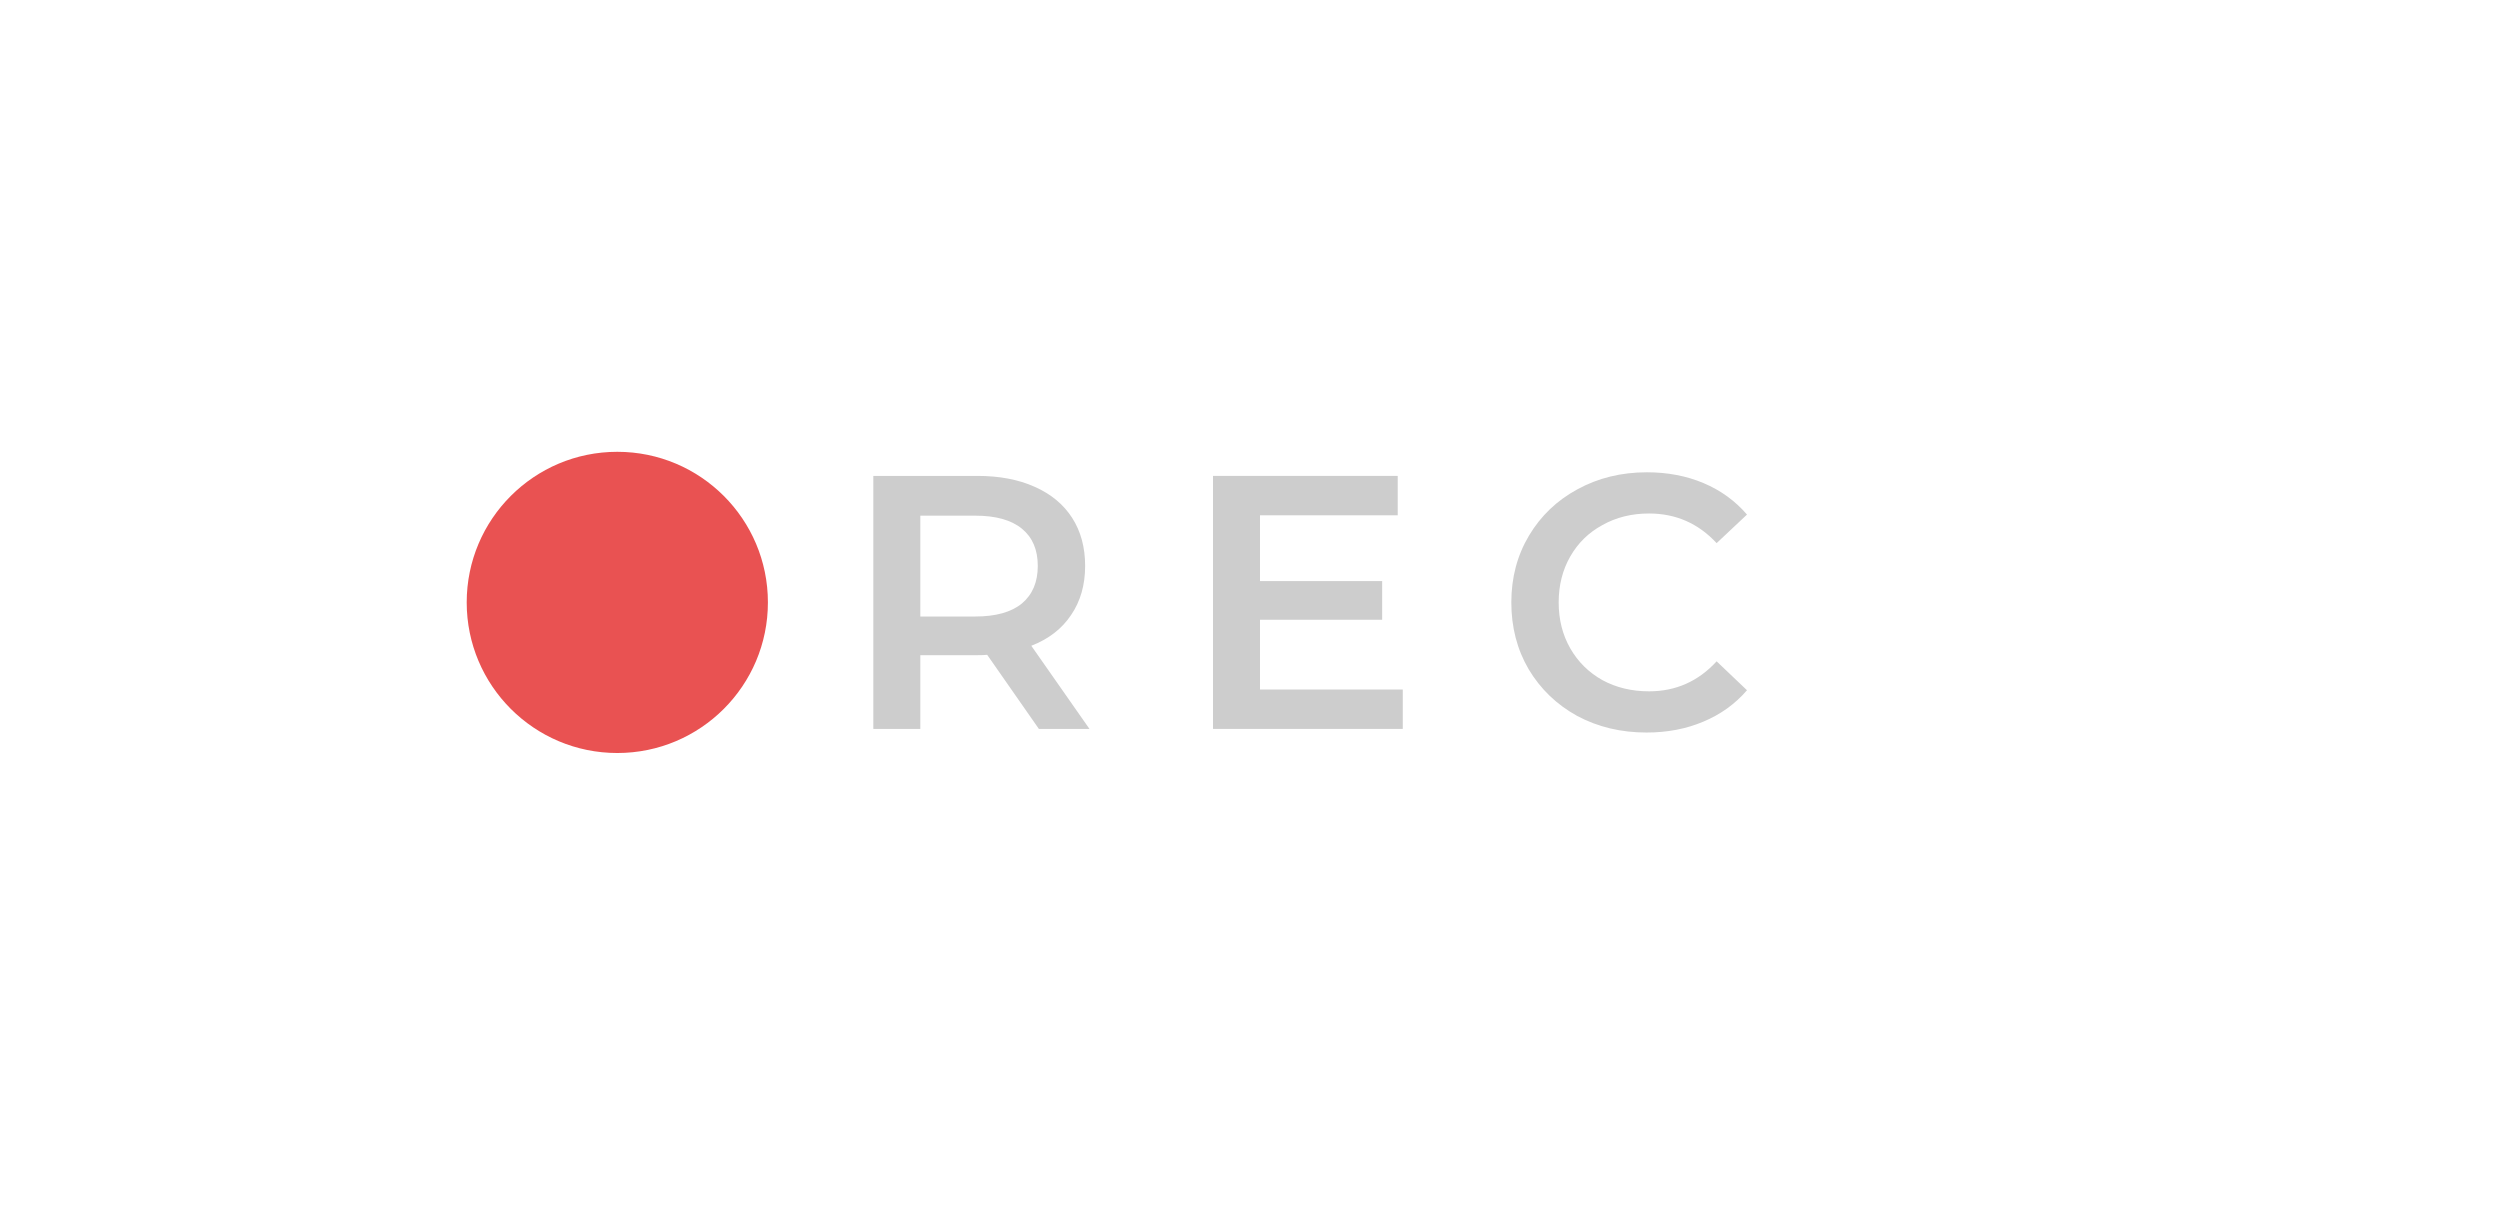 <svg width="166" height="80" viewBox="0 0 166 80" fill="none" xmlns="http://www.w3.org/2000/svg">
<circle cx="40.989" cy="40" r="10" fill="#E95252"/>
<path d="M68.981 48.4L65.549 43.48C65.406 43.496 65.189 43.504 64.901 43.504H61.109V48.4H57.989V31.6H64.901C66.358 31.6 67.621 31.84 68.694 32.32C69.781 32.8 70.614 33.488 71.189 34.384C71.766 35.28 72.053 36.344 72.053 37.576C72.053 38.84 71.742 39.928 71.118 40.84C70.51 41.752 69.629 42.432 68.478 42.88L72.341 48.4H68.981ZM68.909 37.576C68.909 36.504 68.558 35.68 67.853 35.104C67.15 34.528 66.118 34.24 64.757 34.24H61.109V40.936H64.757C66.118 40.936 67.15 40.648 67.853 40.072C68.558 39.48 68.909 38.648 68.909 37.576Z" fill="#CDCDCD"/>
<path d="M93.144 45.784V48.4H80.544V31.6H92.808V34.216H83.664V38.584H91.776V41.152H83.664V45.784H93.144Z" fill="#CDCDCD"/>
<path d="M109.328 48.64C107.632 48.64 106.096 48.272 104.72 47.536C103.36 46.784 102.288 45.752 101.504 44.44C100.736 43.128 100.352 41.648 100.352 40C100.352 38.352 100.744 36.872 101.528 35.56C102.312 34.248 103.384 33.224 104.744 32.488C106.12 31.736 107.656 31.36 109.352 31.36C110.728 31.36 111.984 31.6 113.12 32.08C114.256 32.56 115.216 33.256 116 34.168L113.984 36.064C112.768 34.752 111.272 34.096 109.496 34.096C108.344 34.096 107.312 34.352 106.4 34.864C105.488 35.36 104.776 36.056 104.264 36.952C103.752 37.848 103.496 38.864 103.496 40C103.496 41.136 103.752 42.152 104.264 43.048C104.776 43.944 105.488 44.648 106.4 45.16C107.312 45.656 108.344 45.904 109.496 45.904C111.272 45.904 112.768 45.24 113.984 43.912L116 45.832C115.216 46.744 114.248 47.44 113.096 47.92C111.96 48.4 110.704 48.64 109.328 48.64Z" fill="#CDCDCD"/>
</svg>
